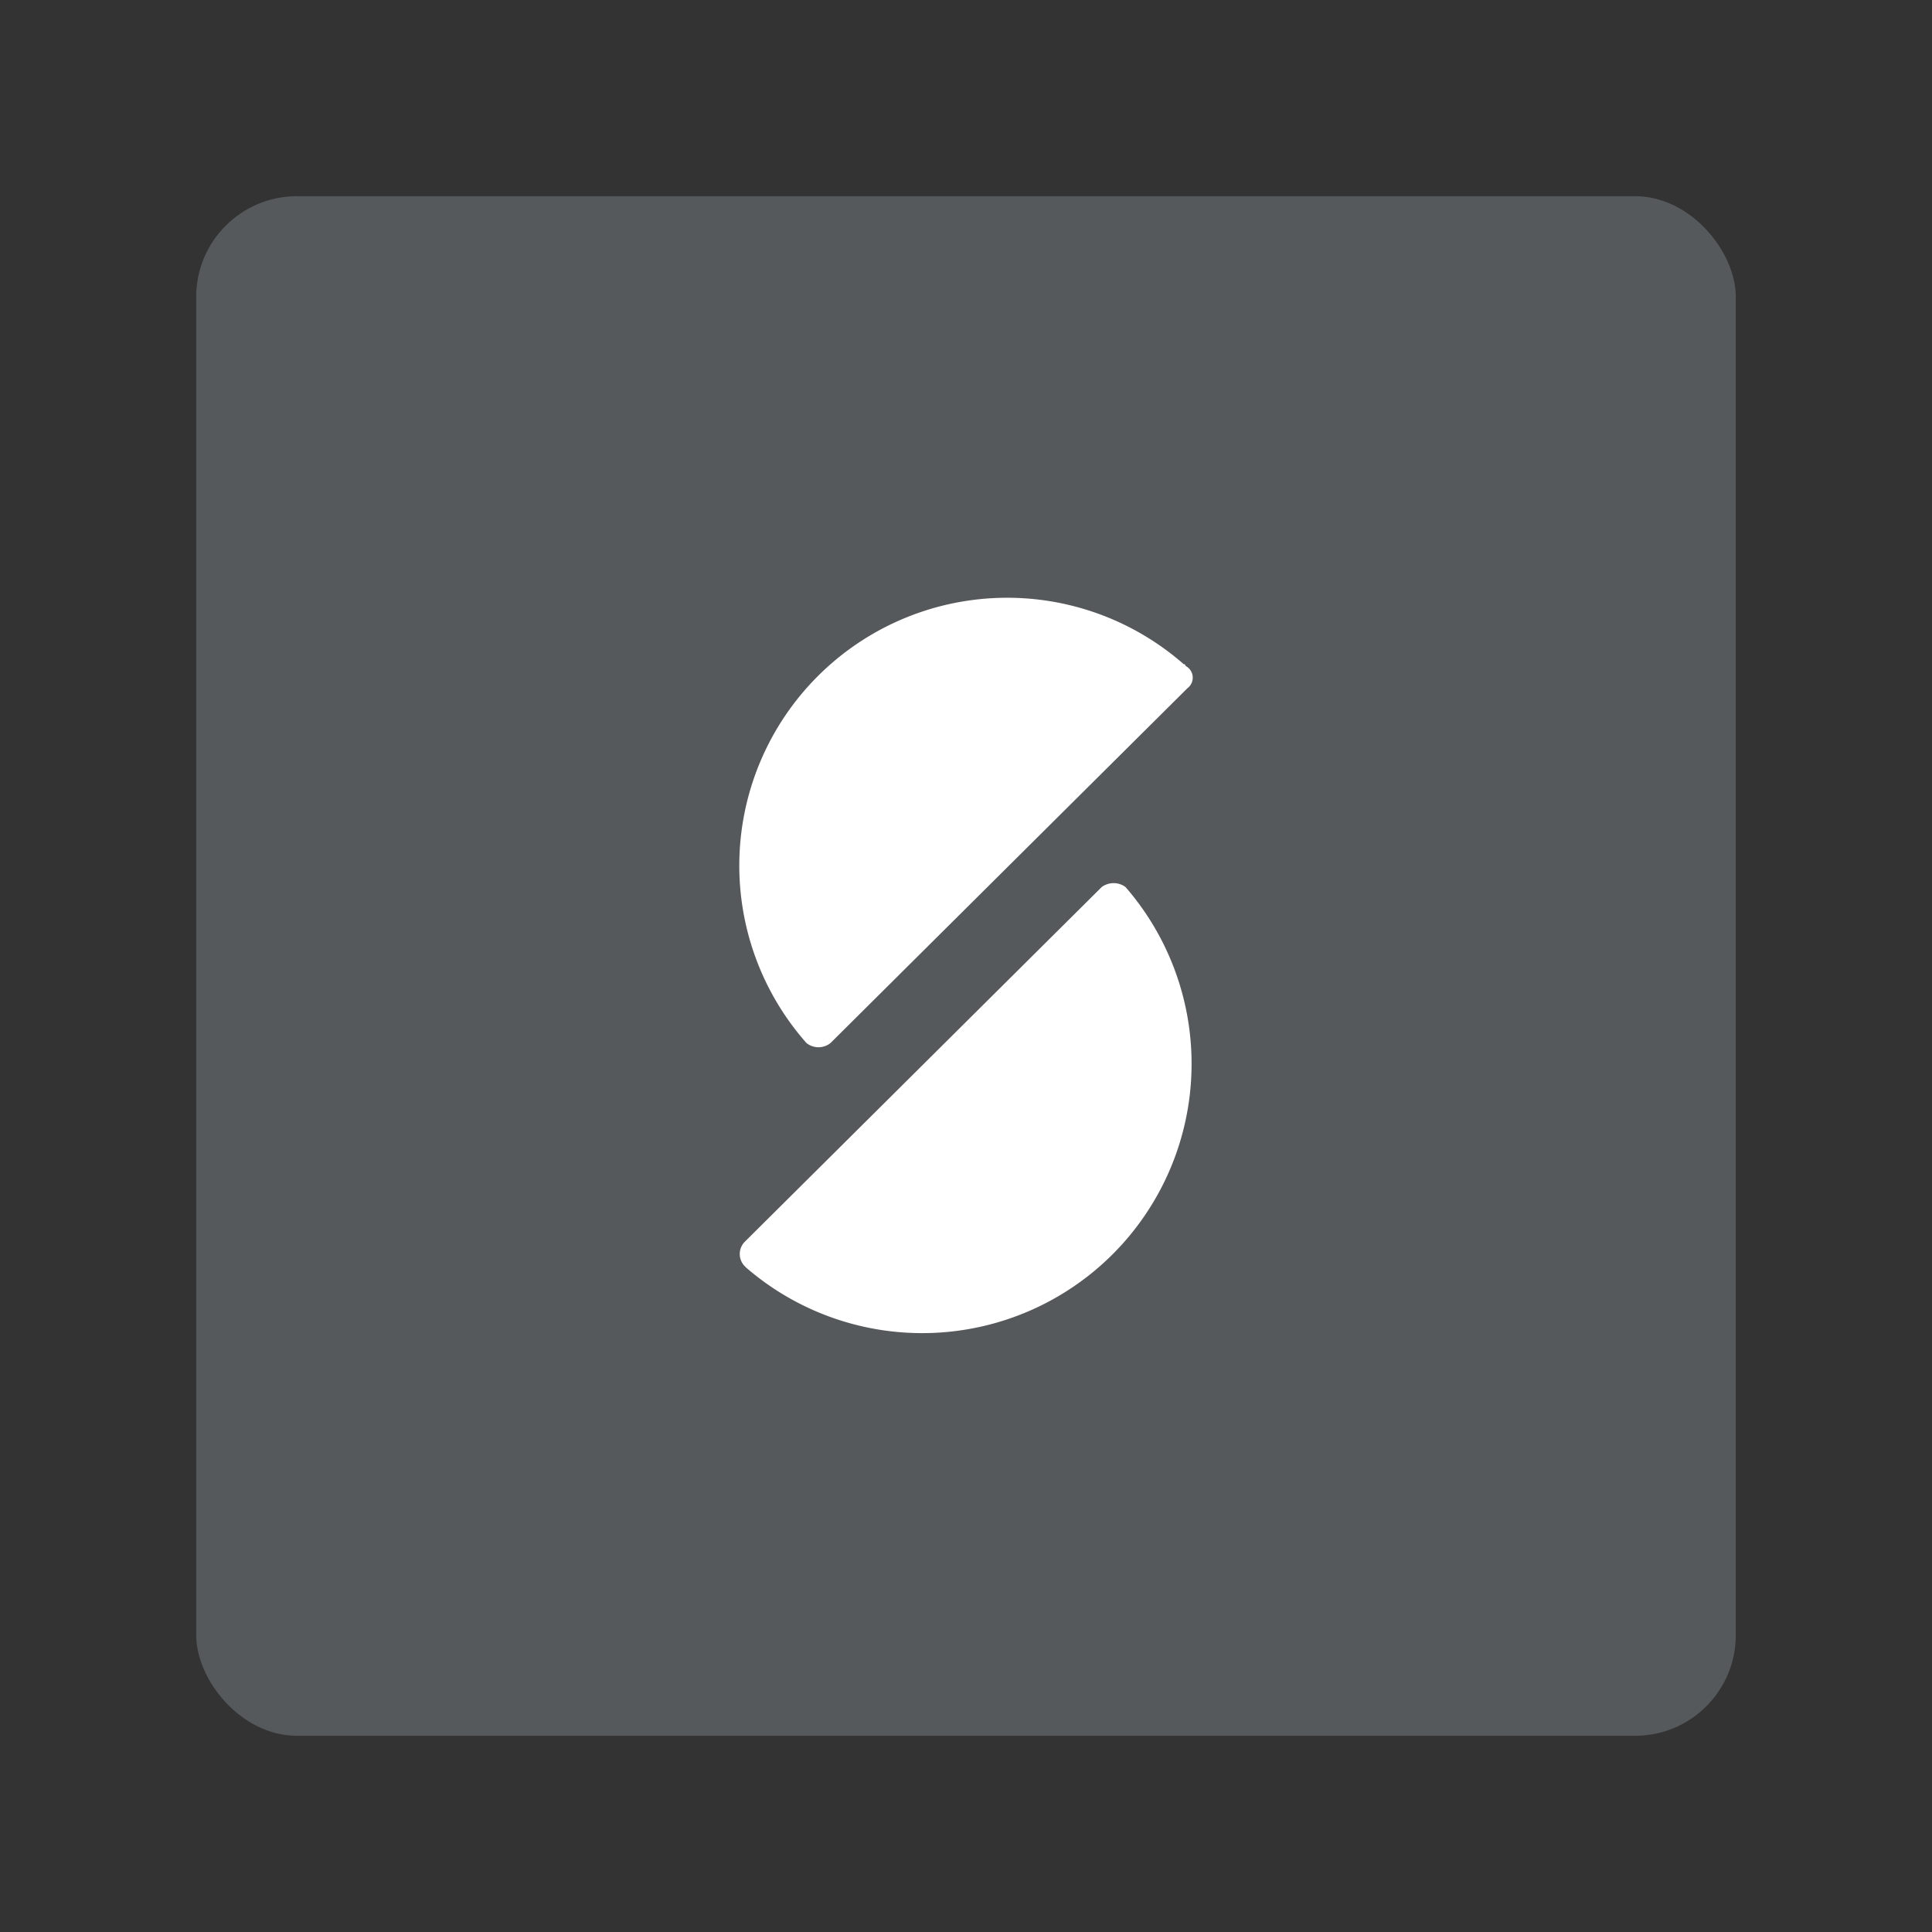 <svg xmlns="http://www.w3.org/2000/svg" viewBox="0 0 192 192"><rect x="0" y="0" width="192" height="192" fill="#333333" stroke="none"/><defs><clipPath id="a"><rect width="153" height="153" x="19.5" y="19.5" fill="none" rx="10"/></clipPath></defs><g clip-path="url(#a)"><rect width="153" height="153" x="19.5" y="19.5" fill="#56595b" rx="10"/><path fill="#fff" d="M109.49 88.15 74 123.42a1.73 1.73 0 0 0 0 2.4l.18.18a26.77 26.77 0 0 0 37.67-37.85 2 2 0 0 0-2.36 0ZM82.53 103.66 118 68.4a1.31 1.31 0 0 0-.18-2.22c0-.18-.19-.18-.19-.18a26.62 26.62 0 0 0-37.48 37.66 1.92 1.92 0 0 0 2.38 0Z"/></g></svg>